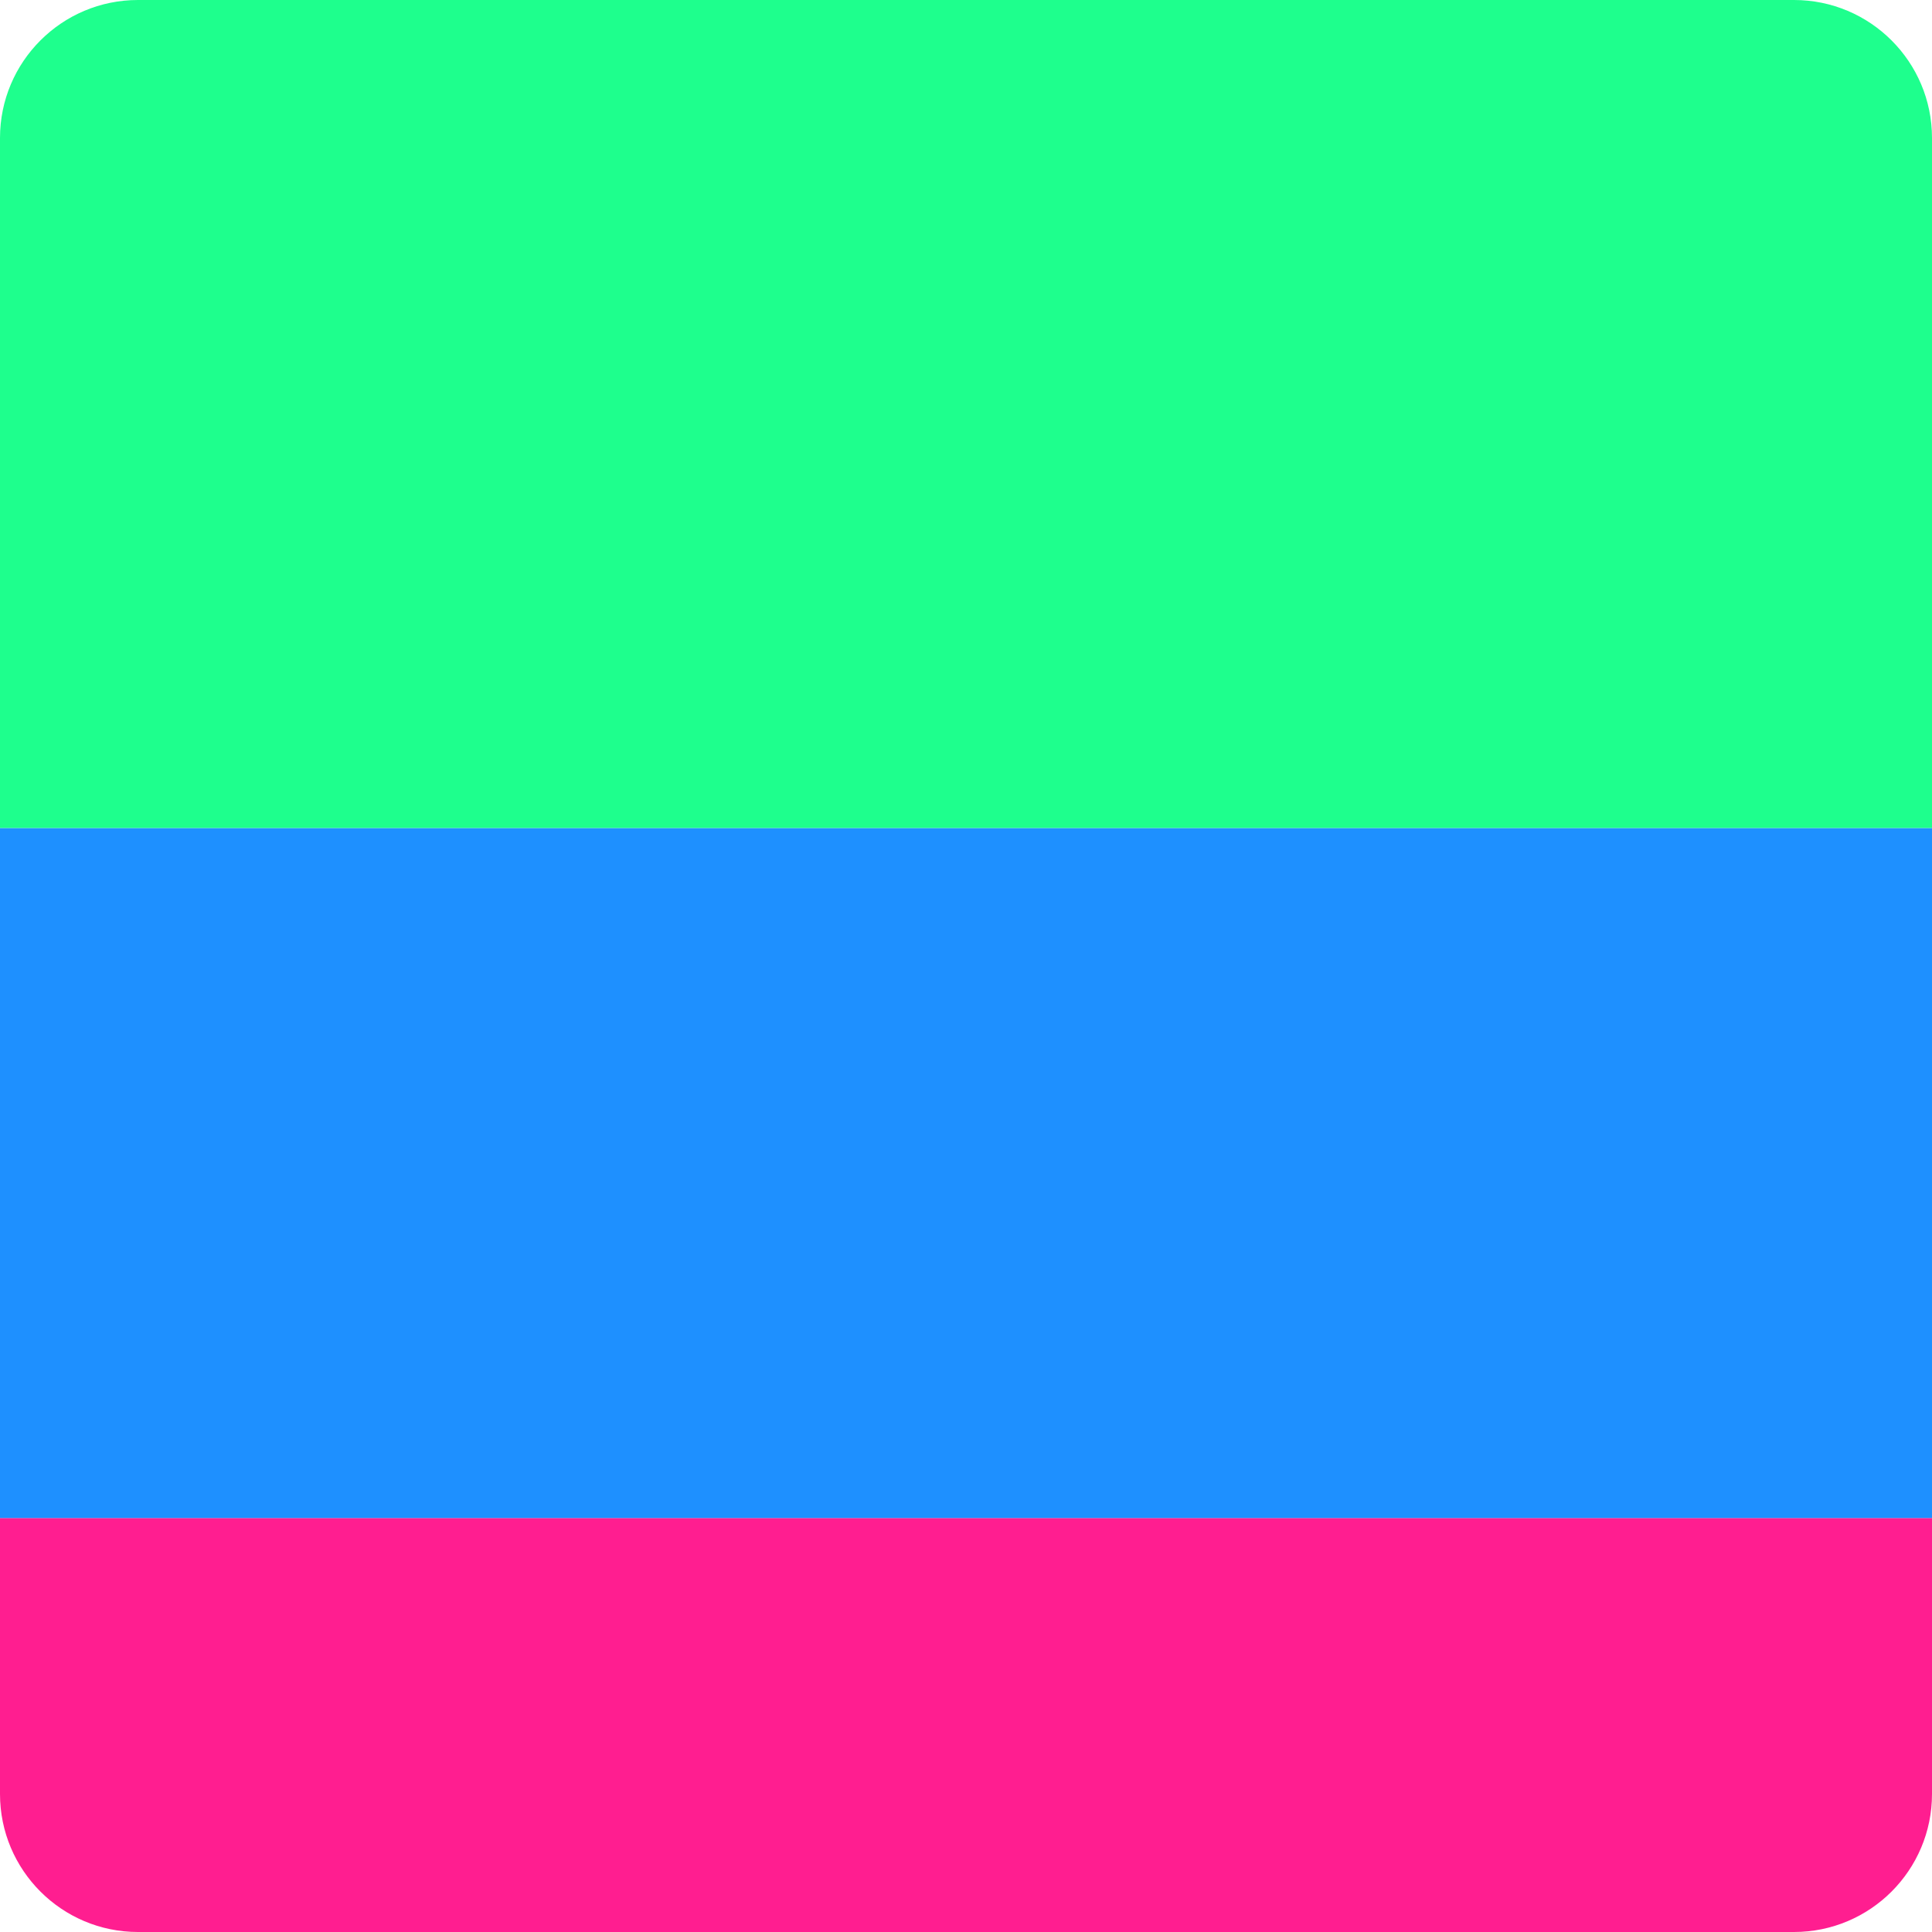 <svg width="70" height="70" viewBox="0 0 70 70" fill="none" xmlns="http://www.w3.org/2000/svg">
<path d="M0 55H70V65C70 67.761 67.761 70 65 70H5C2.239 70 0 67.761 0 65V55Z" fill="#FF1E90"/>
<path d="M0 30H70V55H0V30Z" fill="#1E90FF"/>
<path d="M0 5C0 2.239 2.239 0 5 0H65C67.761 0 70 2.239 70 5V30H0V5Z" fill="#1EFF8D"/>
</svg>
